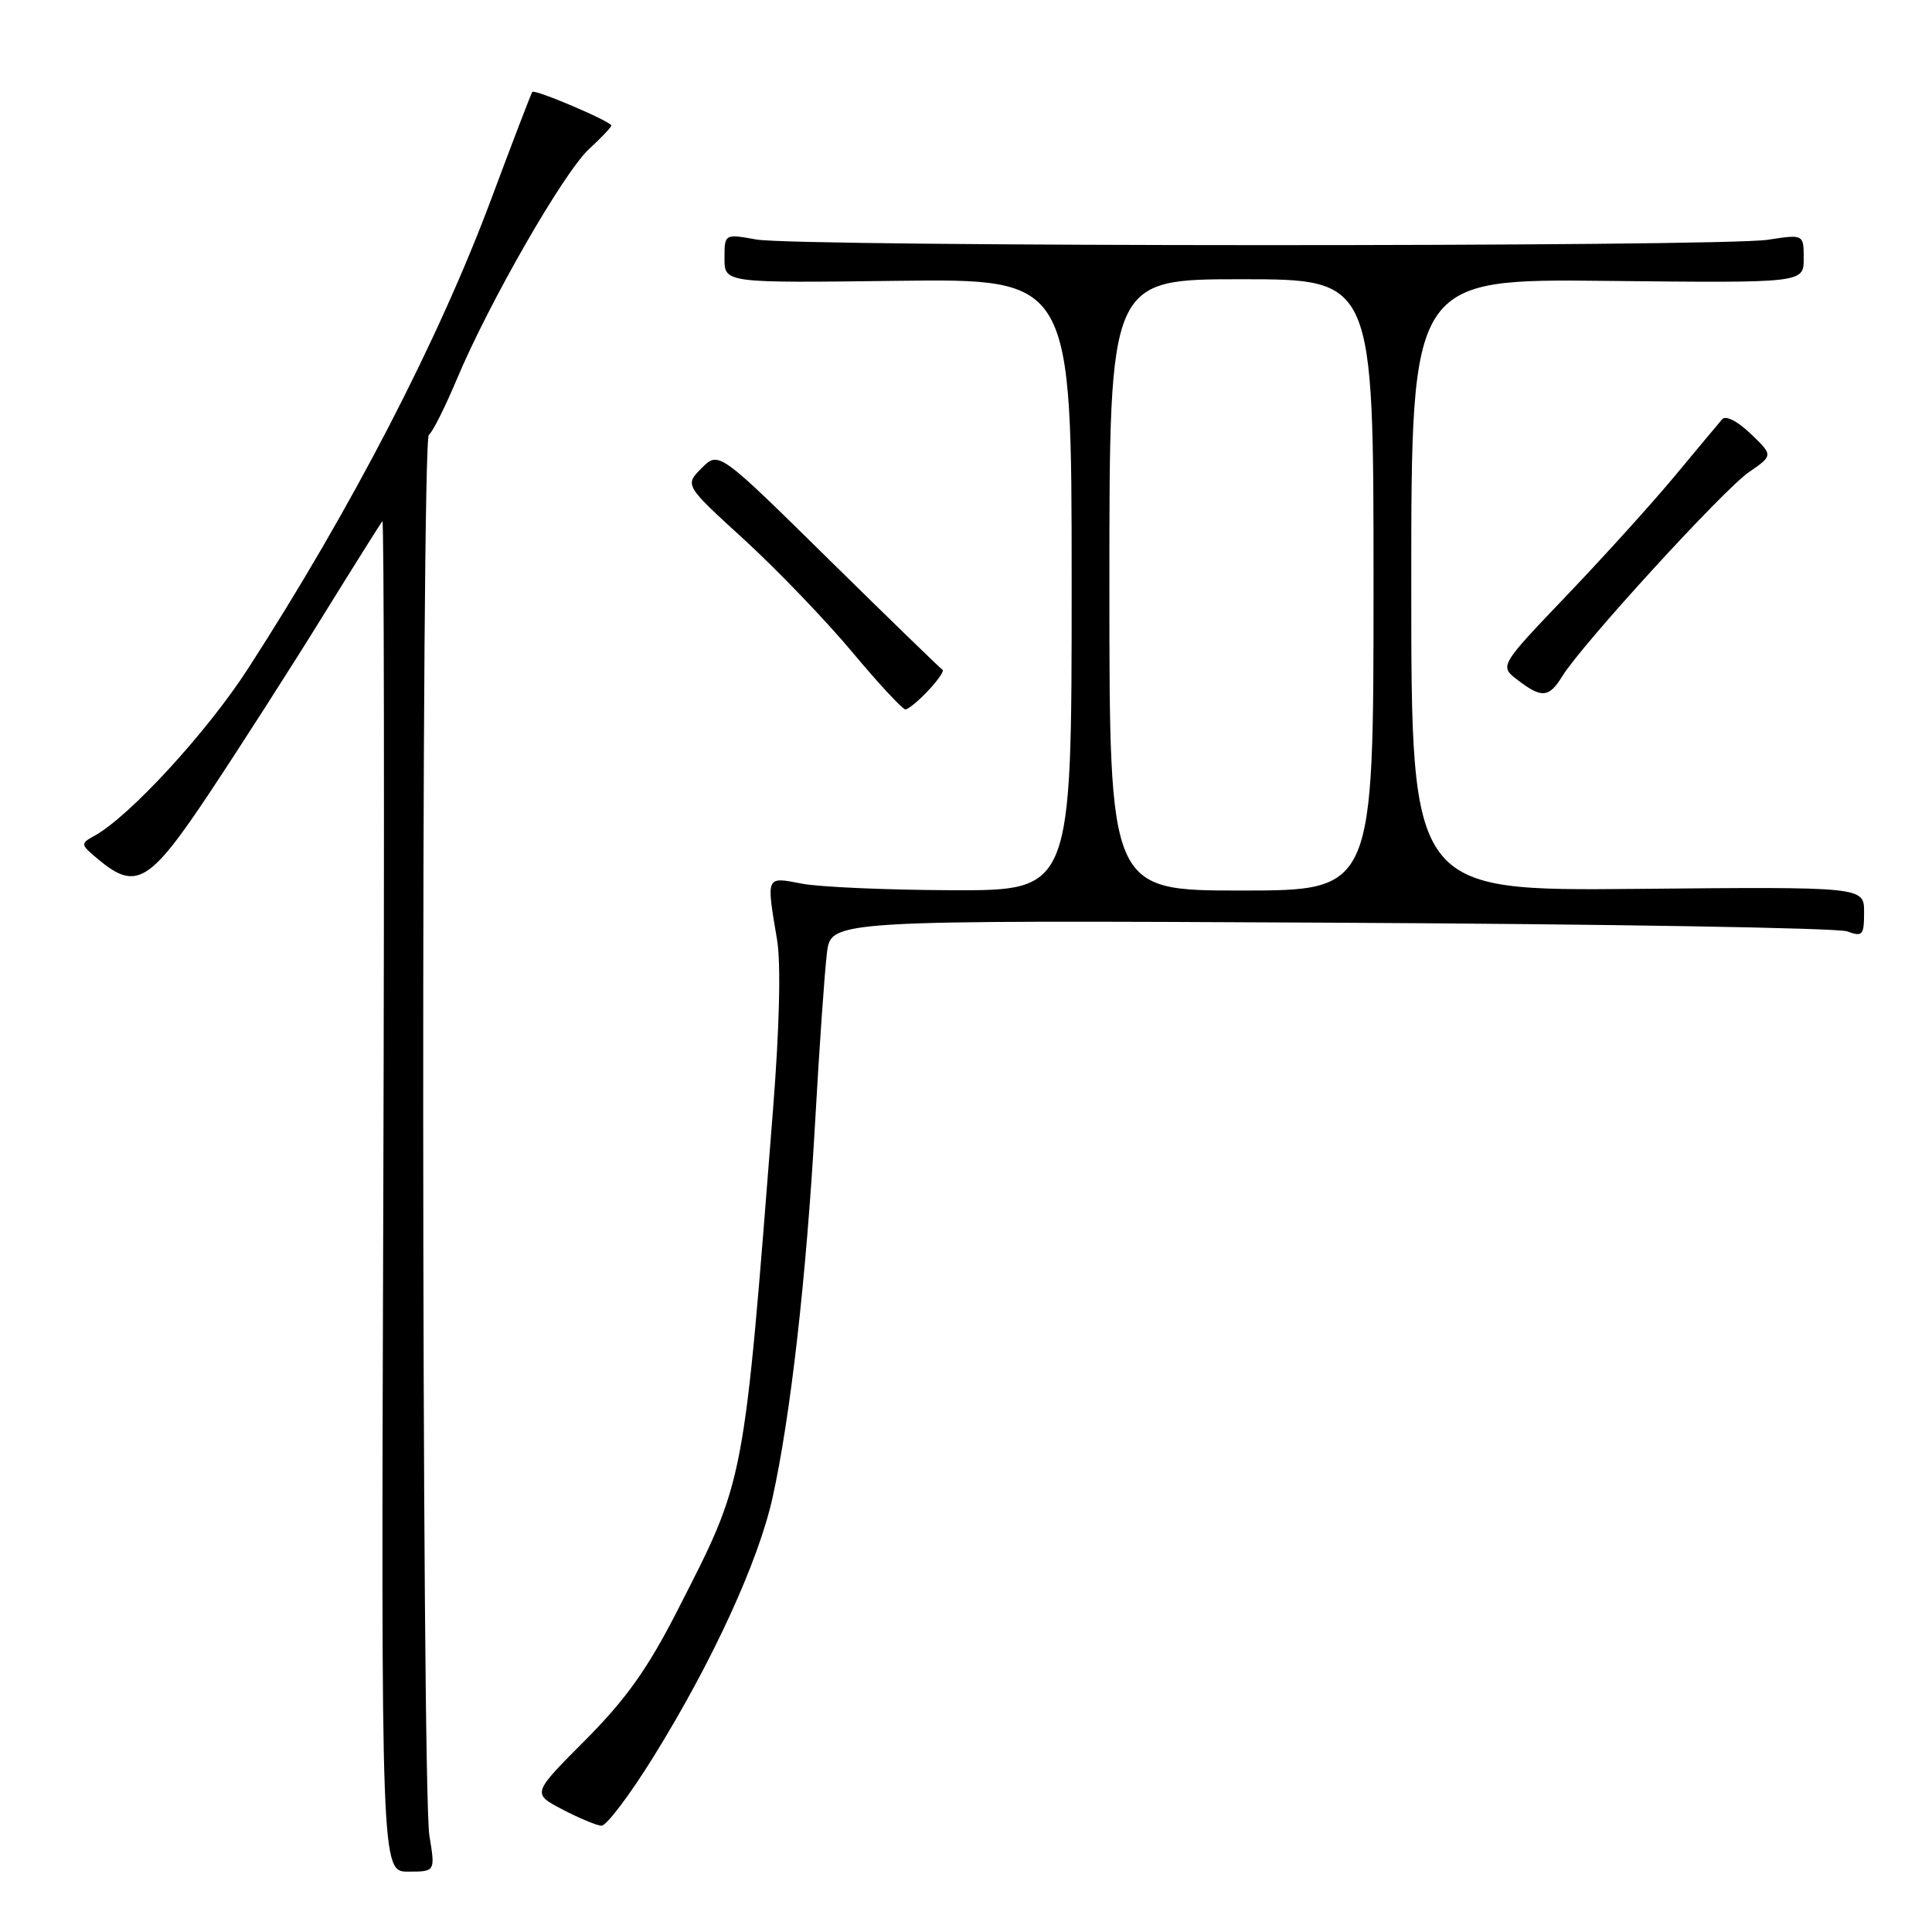 <?xml version="1.0" encoding="UTF-8" standalone="no"?>
<!DOCTYPE svg PUBLIC "-//W3C//DTD SVG 1.1//EN" "http://www.w3.org/Graphics/SVG/1.1/DTD/svg11.dtd" >
<svg xmlns="http://www.w3.org/2000/svg" xmlns:xlink="http://www.w3.org/1999/xlink" version="1.1" viewBox="0 0 256 256">
 <g >
 <path fill="currentColor"
d=" M 56.90 243.25 C 55.85 236.84 55.78 58.25 56.83 57.60 C 57.29 57.32 58.94 54.03 60.51 50.30 C 64.78 40.11 74.68 22.87 78.04 19.76 C 79.67 18.26 81.00 16.85 81.00 16.64 C 81.00 16.10 70.87 11.78 70.53 12.18 C 70.39 12.36 67.95 18.71 65.12 26.30 C 58.11 45.10 46.59 67.35 32.87 88.59 C 27.44 97.00 17.19 108.16 12.53 110.74 C 10.62 111.79 10.63 111.88 13.03 113.88 C 18.05 118.06 19.82 116.99 27.81 104.99 C 31.83 98.94 38.53 88.49 42.70 81.75 C 46.87 75.01 50.46 69.30 50.67 69.05 C 50.89 68.80 50.94 108.96 50.79 158.30 C 50.50 248.00 50.50 248.00 54.09 248.00 C 57.68 248.00 57.68 248.00 56.90 243.25 Z  M 86.61 232.75 C 94.39 220.21 100.48 206.94 102.36 198.48 C 104.75 187.70 106.83 169.39 107.99 149.00 C 108.56 138.82 109.28 128.57 109.58 126.22 C 110.13 121.93 110.13 121.93 176.32 122.26 C 212.72 122.44 243.51 122.95 244.75 123.41 C 246.80 124.16 247.00 123.94 247.00 120.87 C 247.00 117.50 247.00 117.50 217.00 117.78 C 187.00 118.06 187.00 118.06 187.00 77.50 C 187.00 36.94 187.00 36.94 213.00 37.22 C 239.00 37.50 239.00 37.50 239.00 34.27 C 239.00 31.04 239.00 31.04 234.25 31.77 C 227.93 32.74 105.69 32.71 100.25 31.74 C 96.00 30.98 96.00 30.98 96.00 34.24 C 96.00 37.50 96.00 37.50 119.00 37.21 C 142.00 36.93 142.00 36.93 142.00 77.46 C 142.00 118.00 142.00 118.00 126.25 117.96 C 117.59 117.93 108.59 117.54 106.25 117.09 C 101.45 116.16 101.53 115.98 102.96 124.50 C 103.49 127.62 103.29 136.10 102.43 147.00 C 98.50 197.21 98.77 195.77 89.71 213.50 C 85.80 221.15 82.94 225.16 77.55 230.58 C 70.50 237.65 70.50 237.65 74.50 239.75 C 76.70 240.90 79.04 241.88 79.69 241.92 C 80.34 241.96 83.46 237.84 86.61 232.75 Z  M 123.00 91.50 C 124.29 90.13 125.14 88.89 124.89 88.75 C 124.64 88.61 117.86 82.03 109.83 74.13 C 95.24 59.76 95.24 59.76 92.98 62.02 C 90.71 64.29 90.71 64.29 98.61 71.50 C 102.95 75.48 109.38 82.16 112.89 86.36 C 116.40 90.56 119.59 94.00 119.97 94.00 C 120.34 94.00 121.71 92.88 123.00 91.50 Z  M 207.02 89.59 C 209.59 85.41 228.35 64.89 231.73 62.57 C 234.96 60.34 234.96 60.34 231.98 57.48 C 230.21 55.79 228.66 55.00 228.19 55.56 C 227.74 56.08 224.95 59.42 221.98 63.00 C 219.01 66.58 212.55 73.72 207.63 78.87 C 198.67 88.25 198.67 88.25 201.09 90.10 C 204.28 92.55 205.25 92.47 207.02 89.59 Z  M 147.00 77.50 C 147.00 37.00 147.00 37.00 164.50 37.00 C 182.00 37.00 182.00 37.00 182.00 77.50 C 182.00 118.00 182.00 118.00 164.50 118.00 C 147.00 118.00 147.00 118.00 147.00 77.50 Z "/>
</g>
</svg>